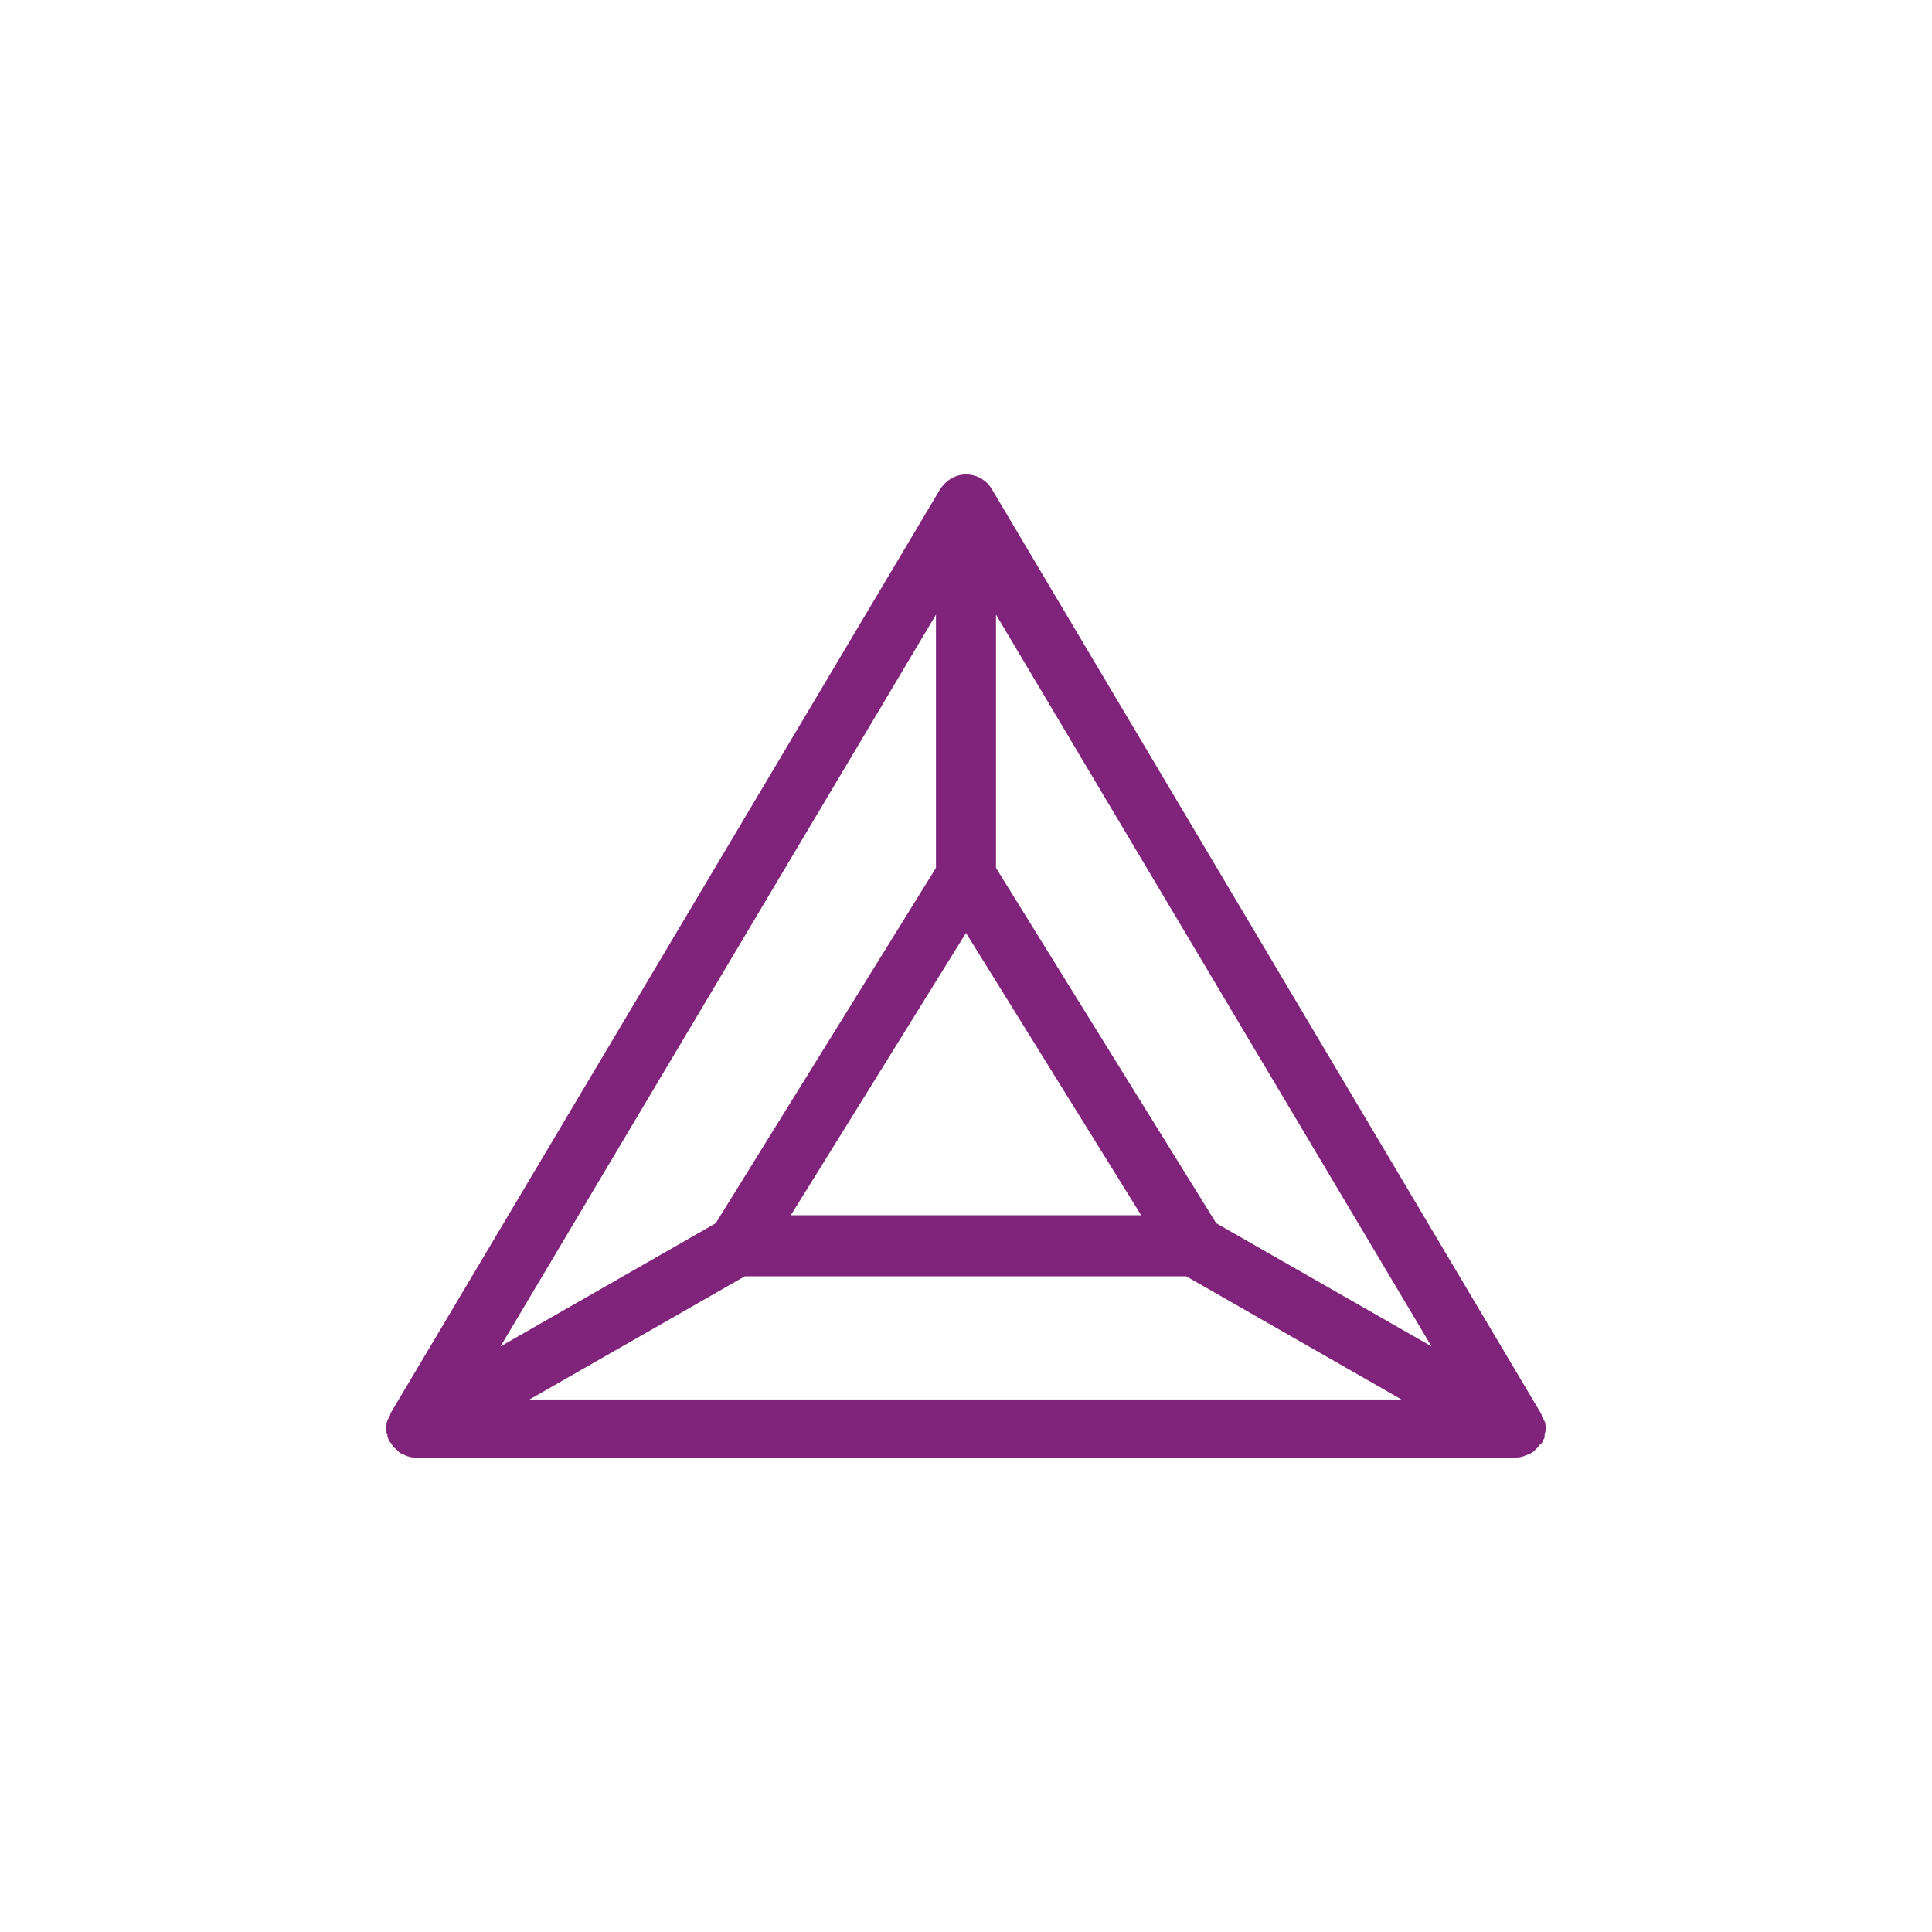 <?xml version="1.0" encoding="utf-8"?>
<svg role="img" viewBox="0 0 24 24" xmlns="http://www.w3.org/2000/svg">
	<title>Basic Attention Token</title>
	<path d="m23.917 21.886.062-.124v-.042c0-.041.021-.083.021-.103v-.042c0-.041 0-.103-.02-.145l-.063-.124v-.021L12.54 2.135A.618.618 0 0 0 12 1.824c-.228 0-.415.124-.539.31L.083 21.265v.021l-.062.124C0 21.451 0 21.513 0 21.554v.042c0 .041 0 .083.02.103v.042c.021.041.021.083.063.124l.02.021c.021.041.042.083.084.104l.062.062c.02.02.041.041.062.041.02.021.062.021.083.042.02 0 .041.02.062.02.062.021.104.021.166.021h22.736c.062 0 .103 0 .165-.02.021 0 .042-.021.063-.021.041-.021.062-.021.103-.042.02-.02.042-.02.062-.041l.062-.062a.364.364 0 0 0 .083-.104h.021ZM12 11.316l3.627 5.845H8.373L12 11.316Zm-.622-1.347-4.56 7.357-4.455 2.55 9.015-15.15v5.243ZM7.42 18.425h9.14l4.456 2.55H2.964l4.456-2.55Zm9.761-1.099-4.56-7.357V4.725l9.016 15.15-4.456-2.549Z" transform="translate(4.8, 4.8) scale(0.6)" fill="#80247B"></path>
</svg>
